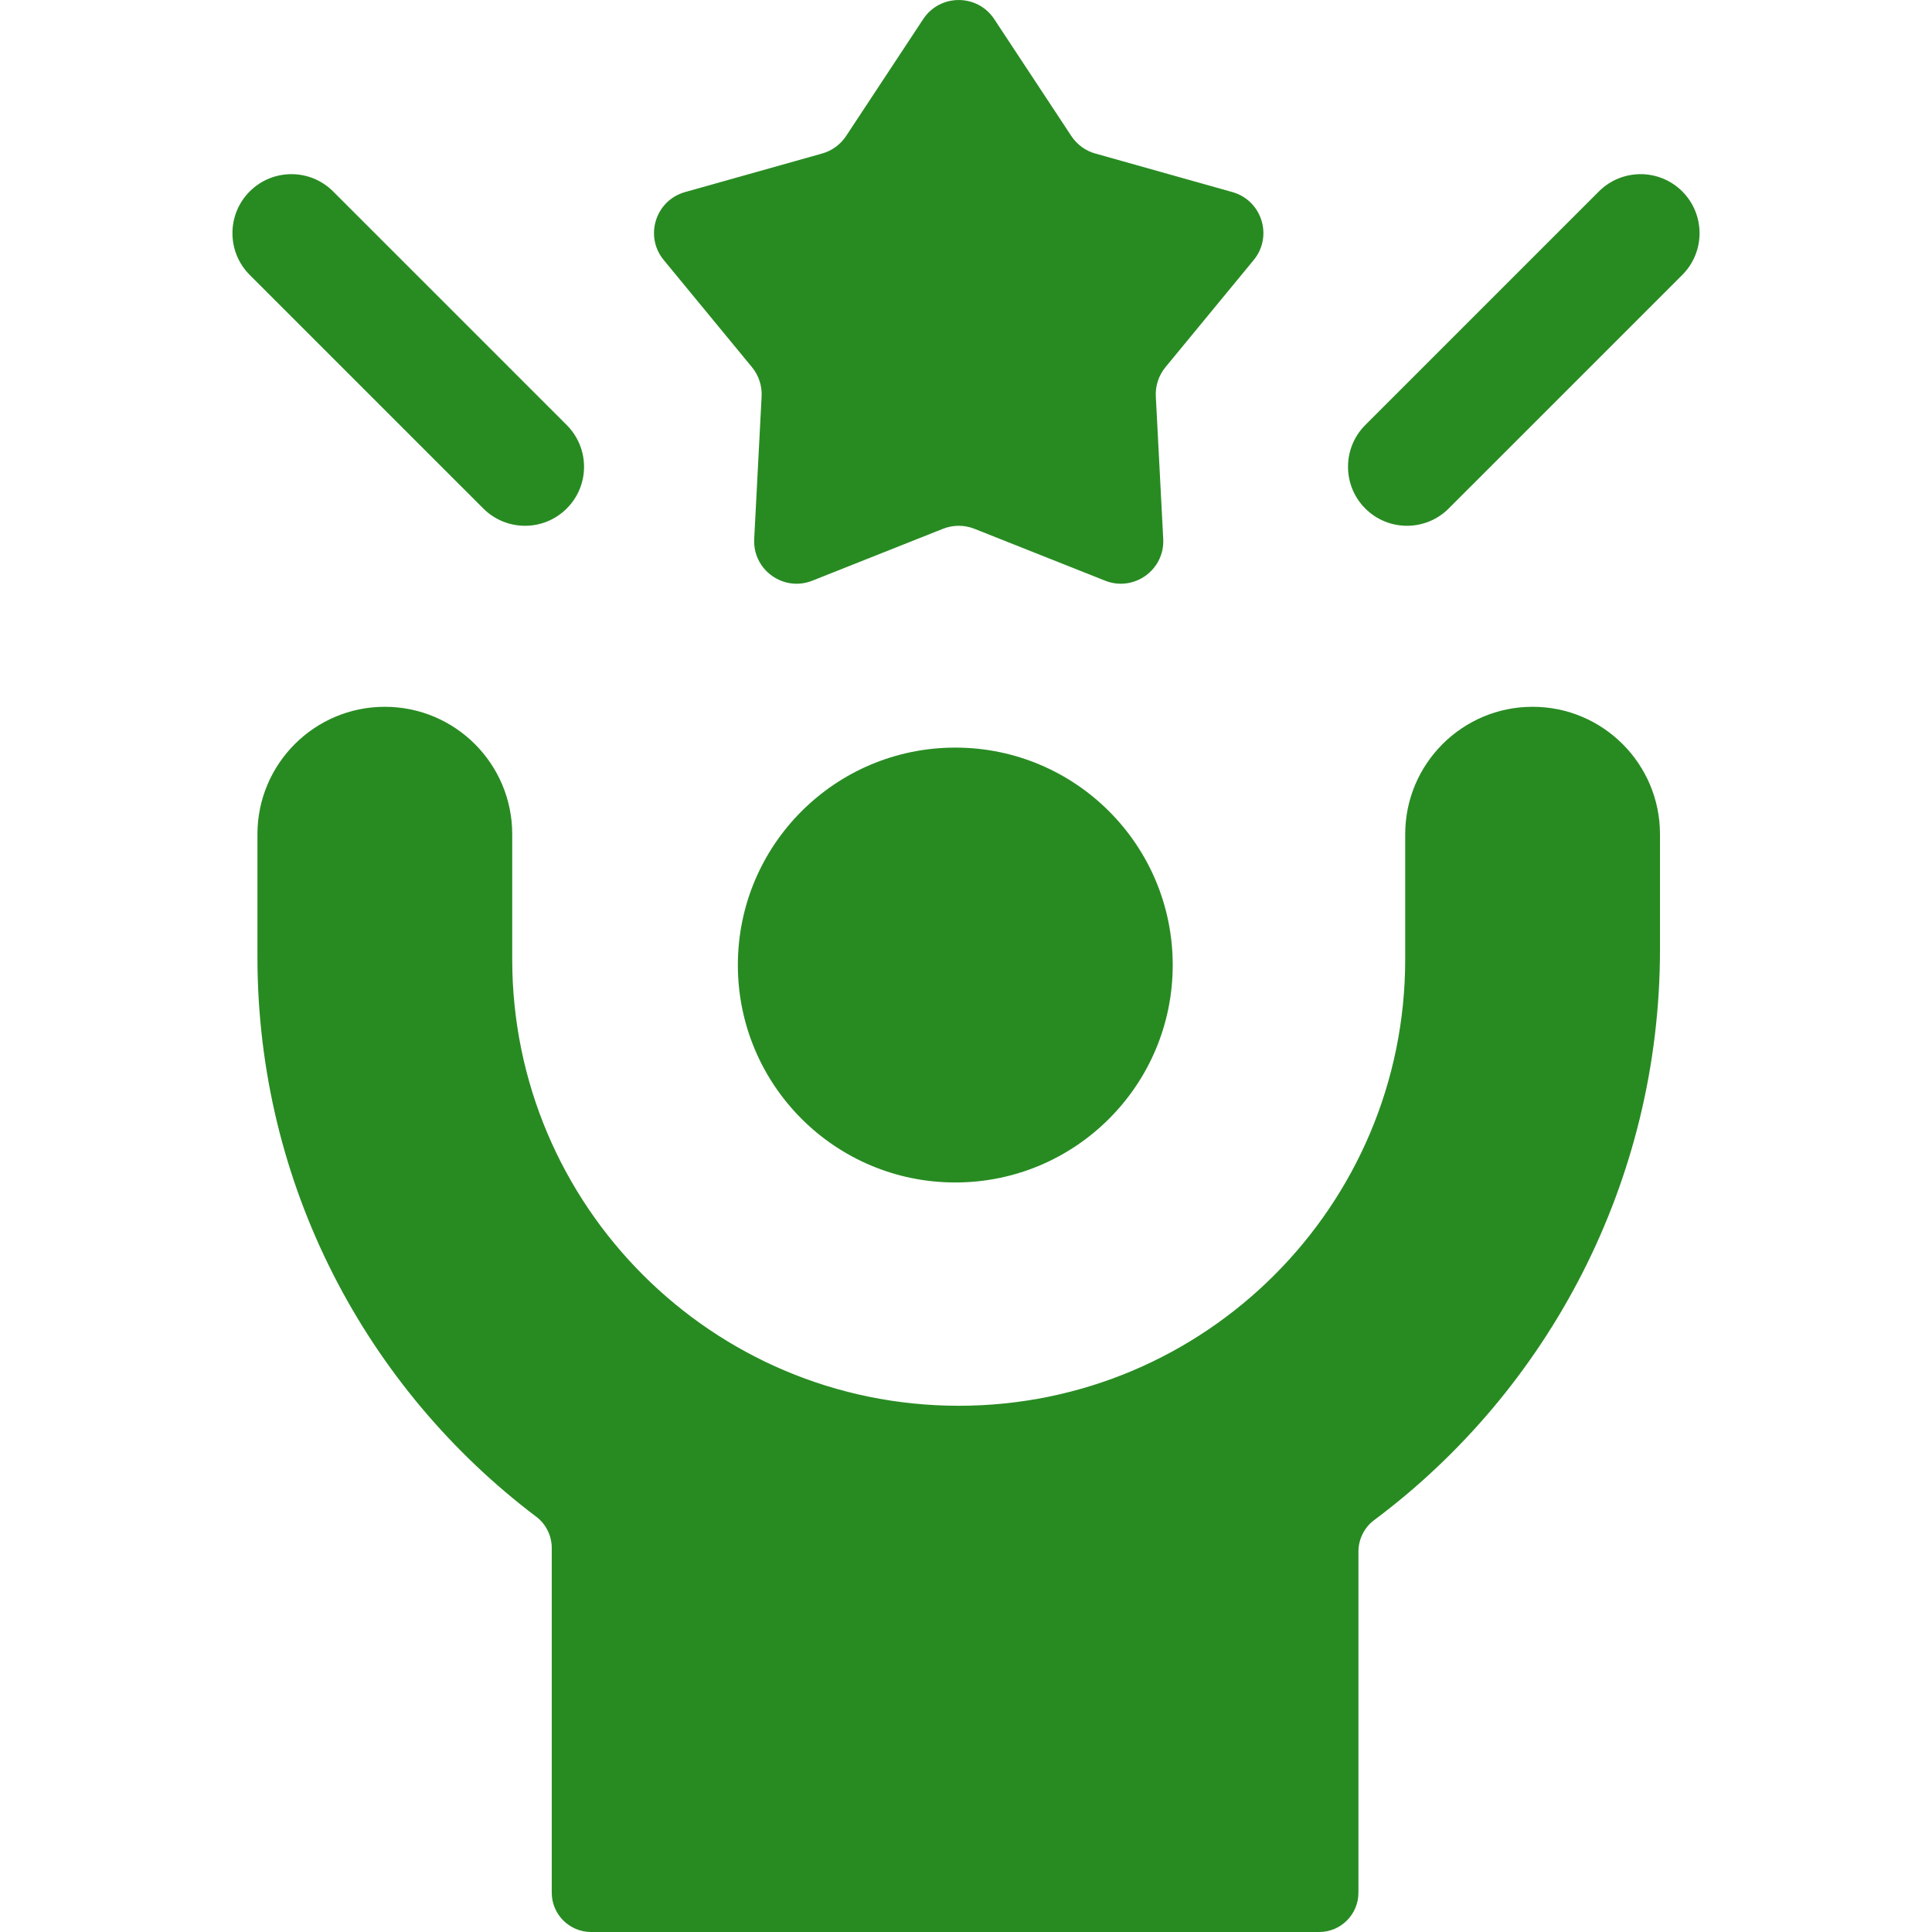 <svg width="24" height="24" viewBox="0 0 24 24" fill="none" xmlns="http://www.w3.org/2000/svg">
<path d="M11.867 14.689C13.359 14.689 14.568 13.48 14.568 11.988C14.568 10.496 13.359 9.287 11.867 9.287C10.375 9.287 9.166 10.496 9.166 11.988C9.166 13.48 10.375 14.689 11.867 14.689Z" fill="#288B22"/>
<path d="M19.039 8.78H19.038C18.165 8.78 17.456 9.489 17.456 10.363V11.917C17.456 14.979 14.973 17.463 11.91 17.463C8.847 17.463 6.363 14.979 6.363 11.917V10.363C6.363 9.488 5.654 8.78 4.78 8.78C3.907 8.78 3.198 9.489 3.198 10.363V11.888C3.198 14.728 4.557 17.251 6.661 18.841C6.721 18.886 6.77 18.945 6.803 19.013C6.837 19.08 6.854 19.154 6.854 19.23V23.511C6.854 23.781 7.073 24 7.343 24H16.387C16.657 24 16.875 23.781 16.875 23.511V19.273C16.875 19.198 16.893 19.123 16.927 19.055C16.961 18.987 17.01 18.928 17.071 18.883C19.227 17.273 20.621 14.685 20.621 11.794V10.363C20.621 9.489 19.912 8.78 19.039 8.78ZM9.341 4.561C9.425 4.663 9.468 4.793 9.461 4.925L9.369 6.695C9.349 7.08 9.734 7.356 10.092 7.213L11.714 6.569C11.84 6.519 11.979 6.519 12.105 6.569L13.727 7.213C14.085 7.356 14.47 7.08 14.45 6.695L14.358 4.925C14.351 4.793 14.394 4.663 14.478 4.561L15.574 3.23C15.816 2.936 15.676 2.489 15.309 2.386L13.606 1.907C13.483 1.873 13.378 1.795 13.308 1.689L12.351 0.238C12.142 -0.079 11.677 -0.079 11.468 0.238L10.511 1.689C10.441 1.795 10.335 1.873 10.213 1.907L8.51 2.386C8.143 2.489 8.002 2.936 8.245 3.23L9.341 4.561ZM7.04 6.317C7.327 6.031 7.327 5.567 7.04 5.28L4.138 2.378C3.852 2.092 3.388 2.092 3.102 2.378C2.816 2.664 2.816 3.129 3.102 3.415L6.004 6.317C6.29 6.603 6.754 6.603 7.04 6.317ZM20.898 2.378C20.612 2.092 20.148 2.092 19.862 2.378L16.96 5.28C16.674 5.566 16.674 6.031 16.96 6.317C17.246 6.603 17.71 6.603 17.996 6.317L20.898 3.415C21.184 3.129 21.184 2.665 20.898 2.378Z" fill="#288B22"/>
</svg>

